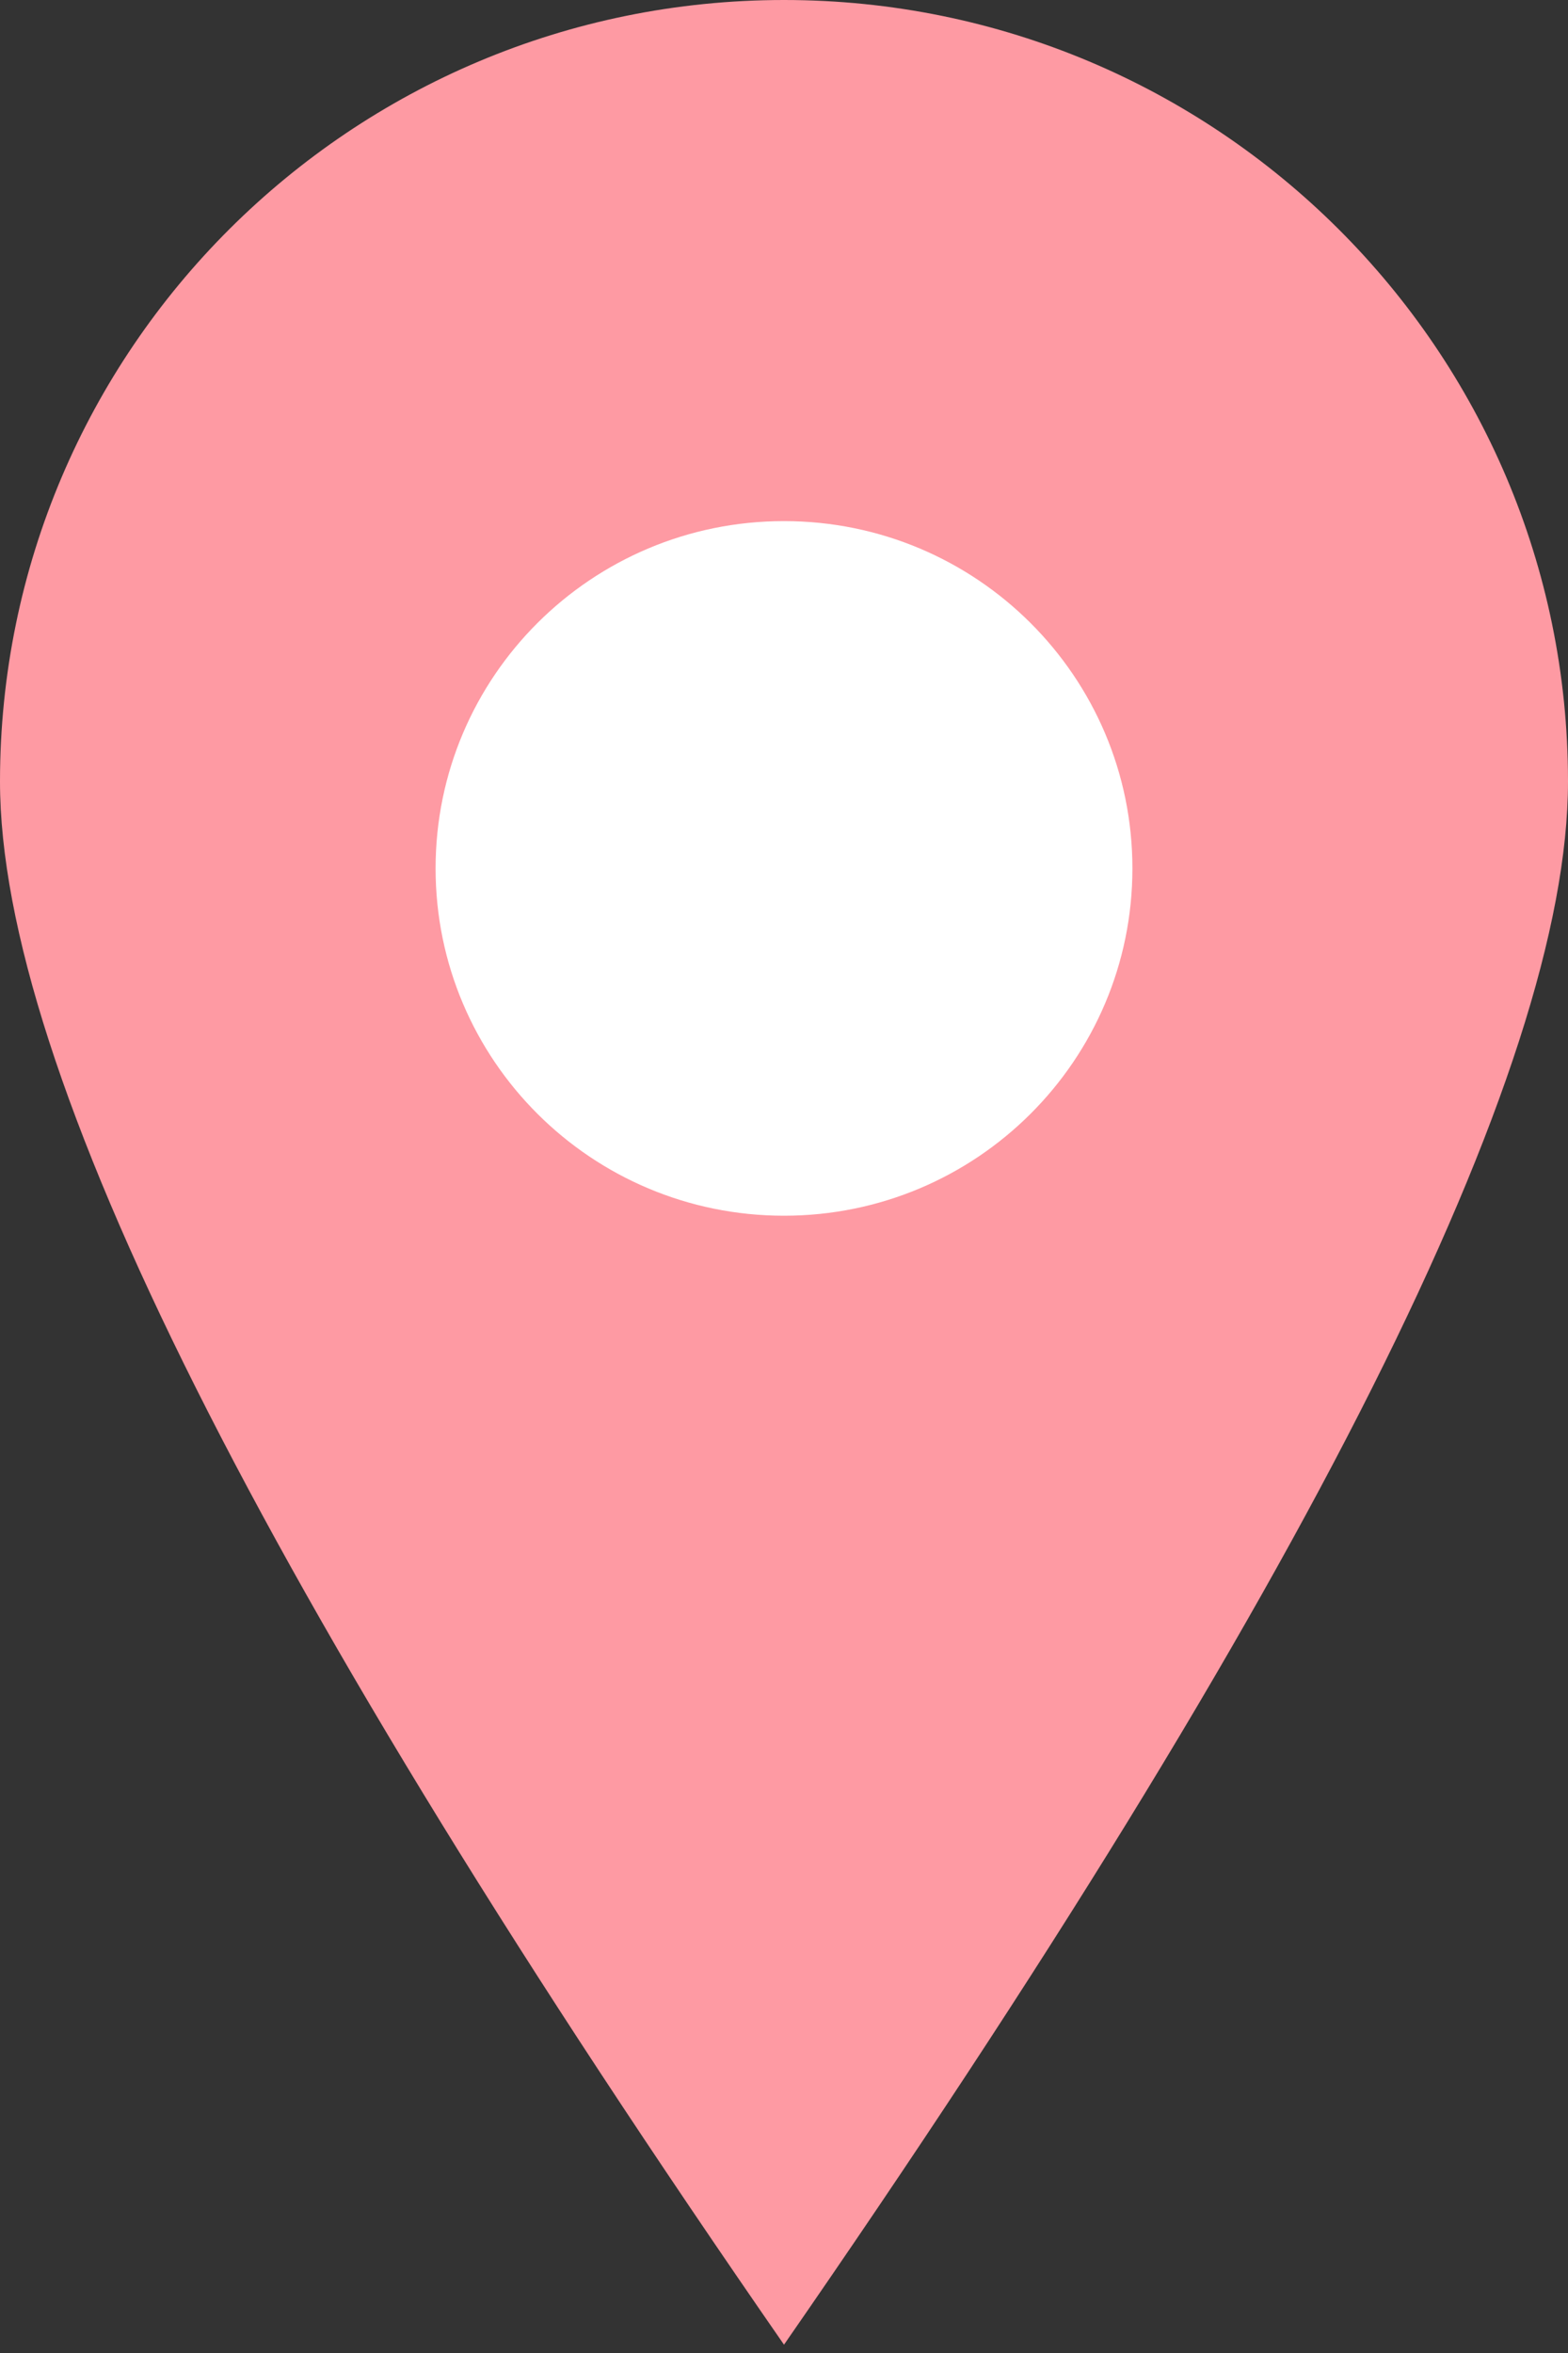 <svg width="10" height="15" viewBox="0 0 10 15" fill="none" xmlns="http://www.w3.org/2000/svg">
<rect x="0" y="0" width="10" height="15" fill="#333333" stroke="none"/>
<path fill-rule="evenodd" clip-rule="evenodd" d="M5 14.947C8.333 10.138 10 6.817 10 4.982C10 2.231 7.761 0 5 0C2.239 0 0 2.23 0 4.982C0 6.817 1.667 10.138 5 14.947Z" fill="#fe9aa3"/>
<path d="M5 7.75C6.227 7.75 7.222 6.759 7.222 5.536C7.222 4.313 6.227 3.322 5 3.322C3.773 3.322 2.778 4.313 2.778 5.536C2.778 6.759 3.773 7.75 5 7.75Z" fill="white"/>
</svg>
